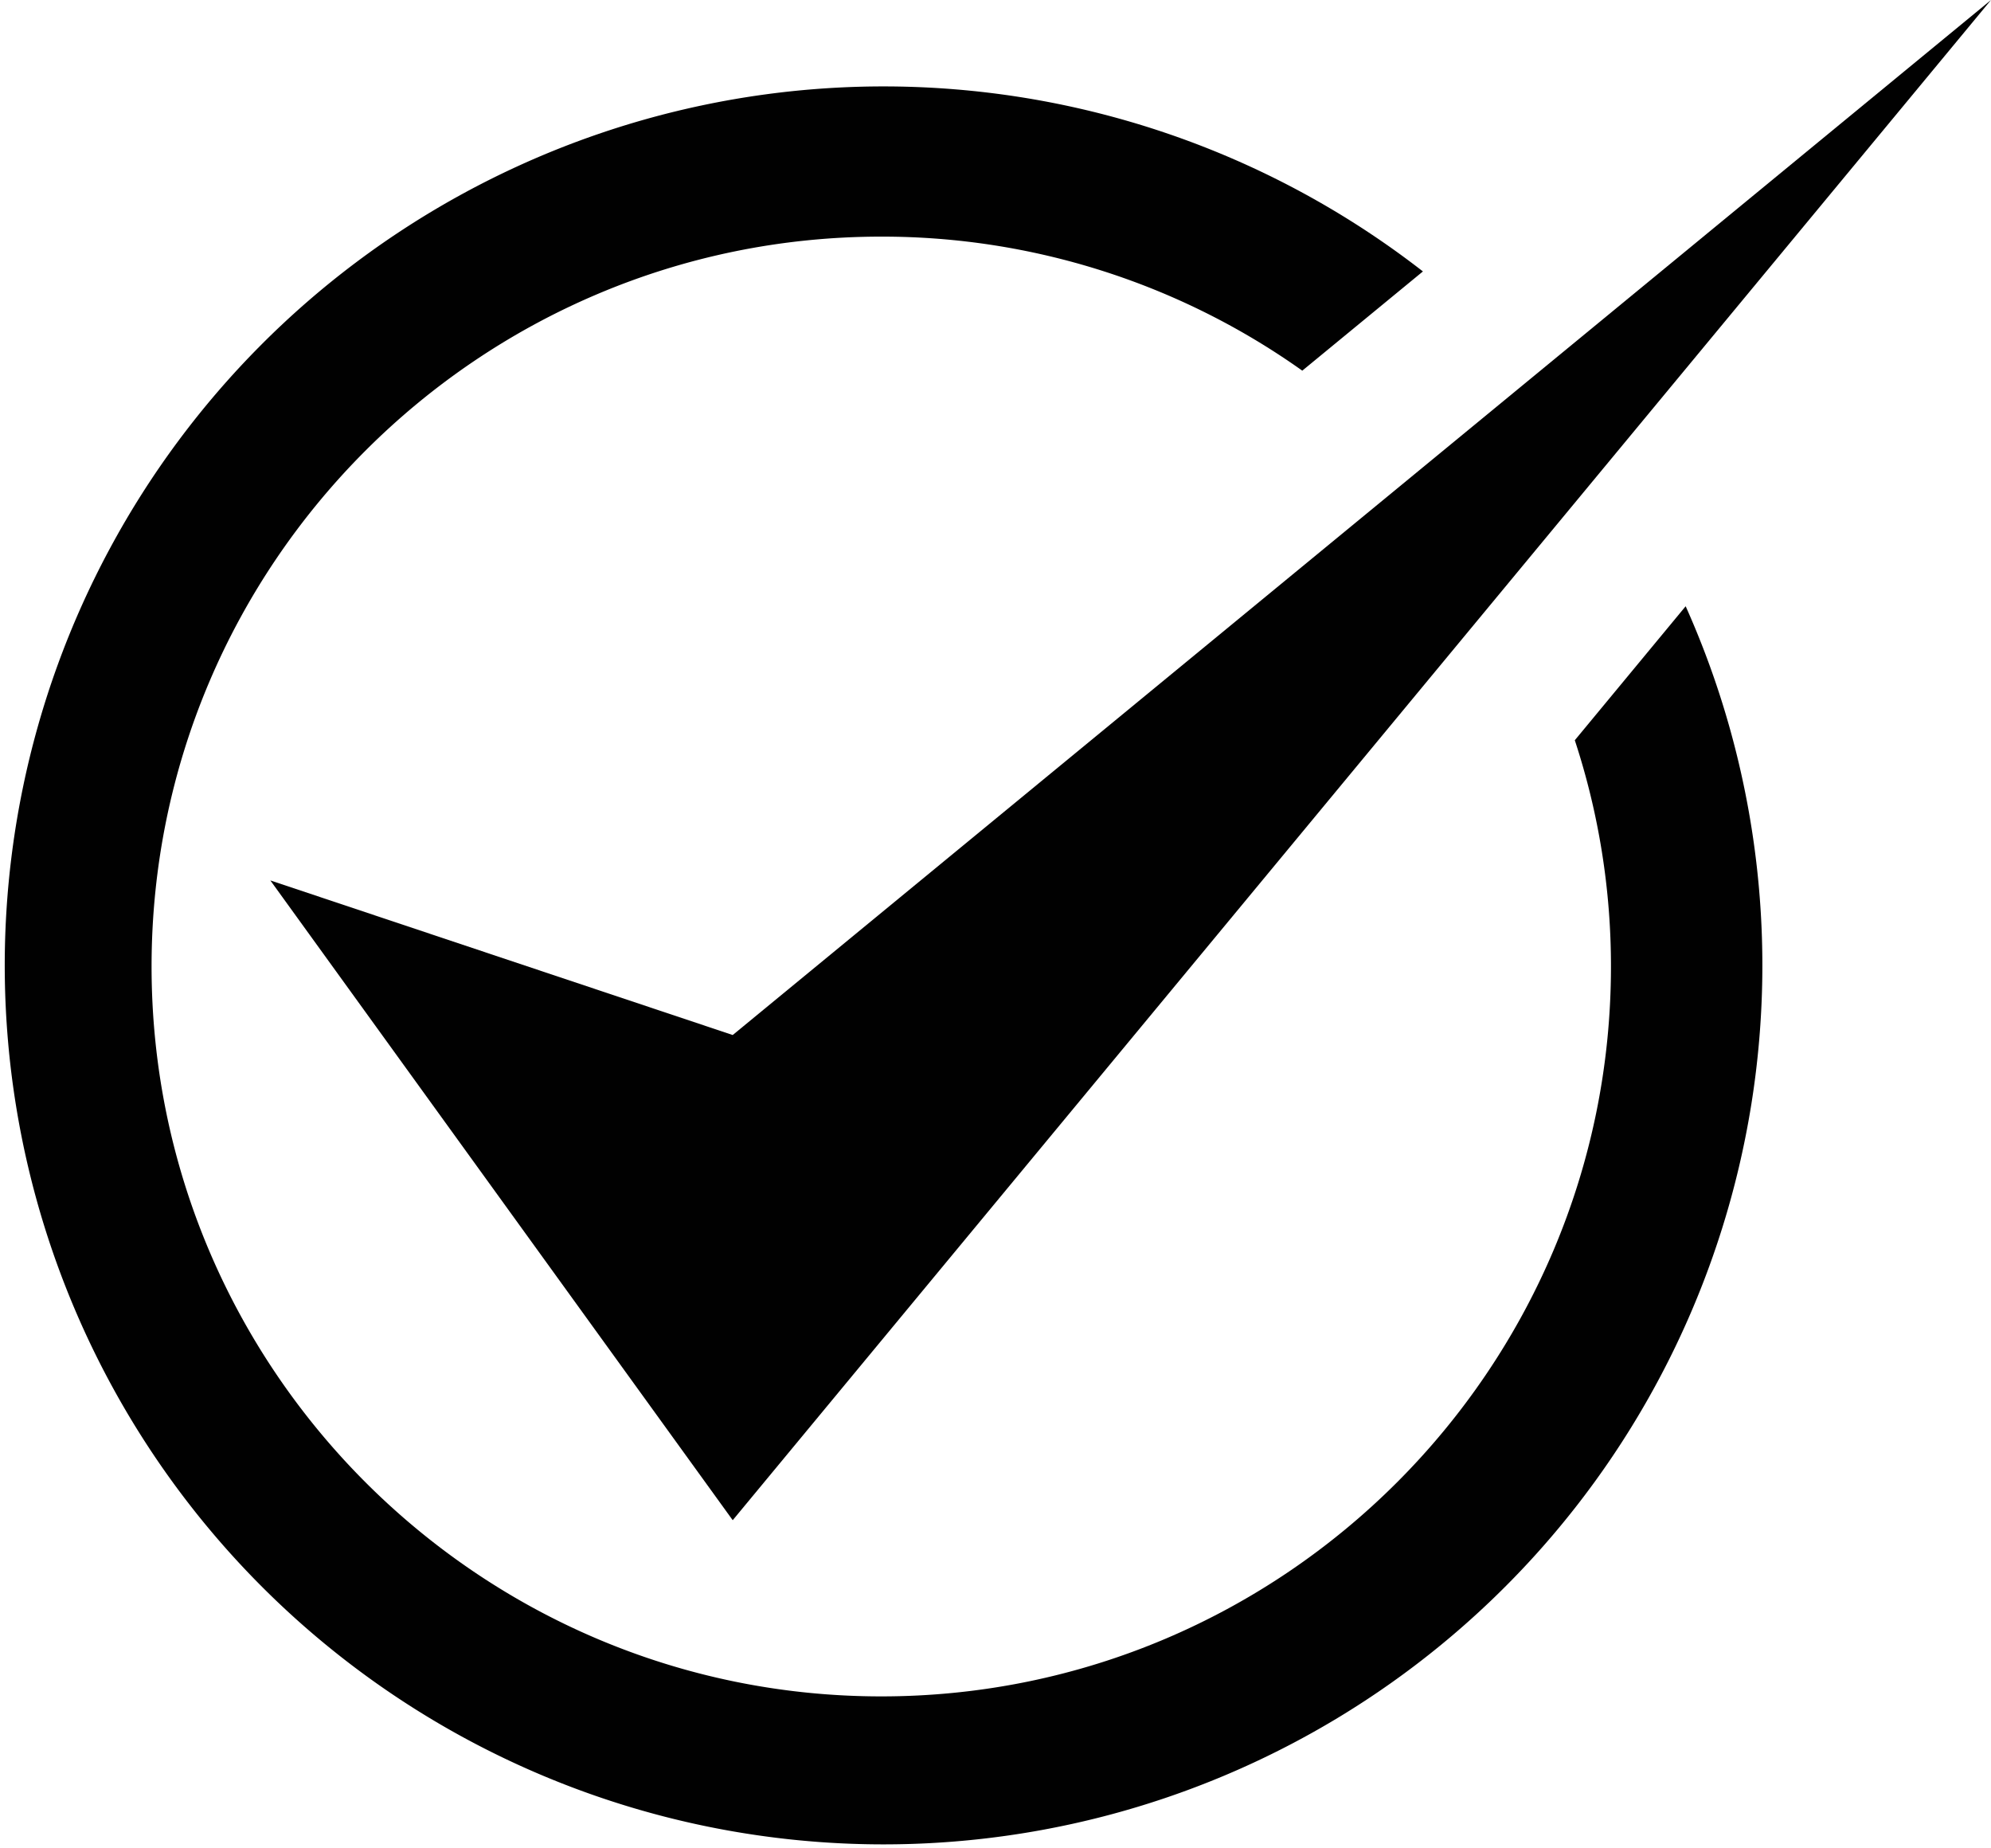 <svg id="Layer_4" data-name="Layer 4" xmlns="http://www.w3.org/2000/svg" viewBox="0 0 385.53 357.74"><defs><style>.cls-1{fill:#010101;}</style></defs><title>checkmark</title><path class="cls-1" d="M398.13,189.53l-21.44,25.91a140,140,0,0,1,7,43.79c0,77.93-63.38,141.32-141.29,141.32s-141.3-63.39-141.3-141.32,63.39-141.29,141.3-141.29a140.45,140.45,0,0,1,81.52,25.95l23.36-19.21a170.17,170.17,0,1,0,50.89,64.85Z" transform="translate(-71.75 -72.13)"/><polygon class="cls-1" points="385.53 0 141.88 294.31 52.35 170.45 141.88 200.38 385.53 0"/></svg>